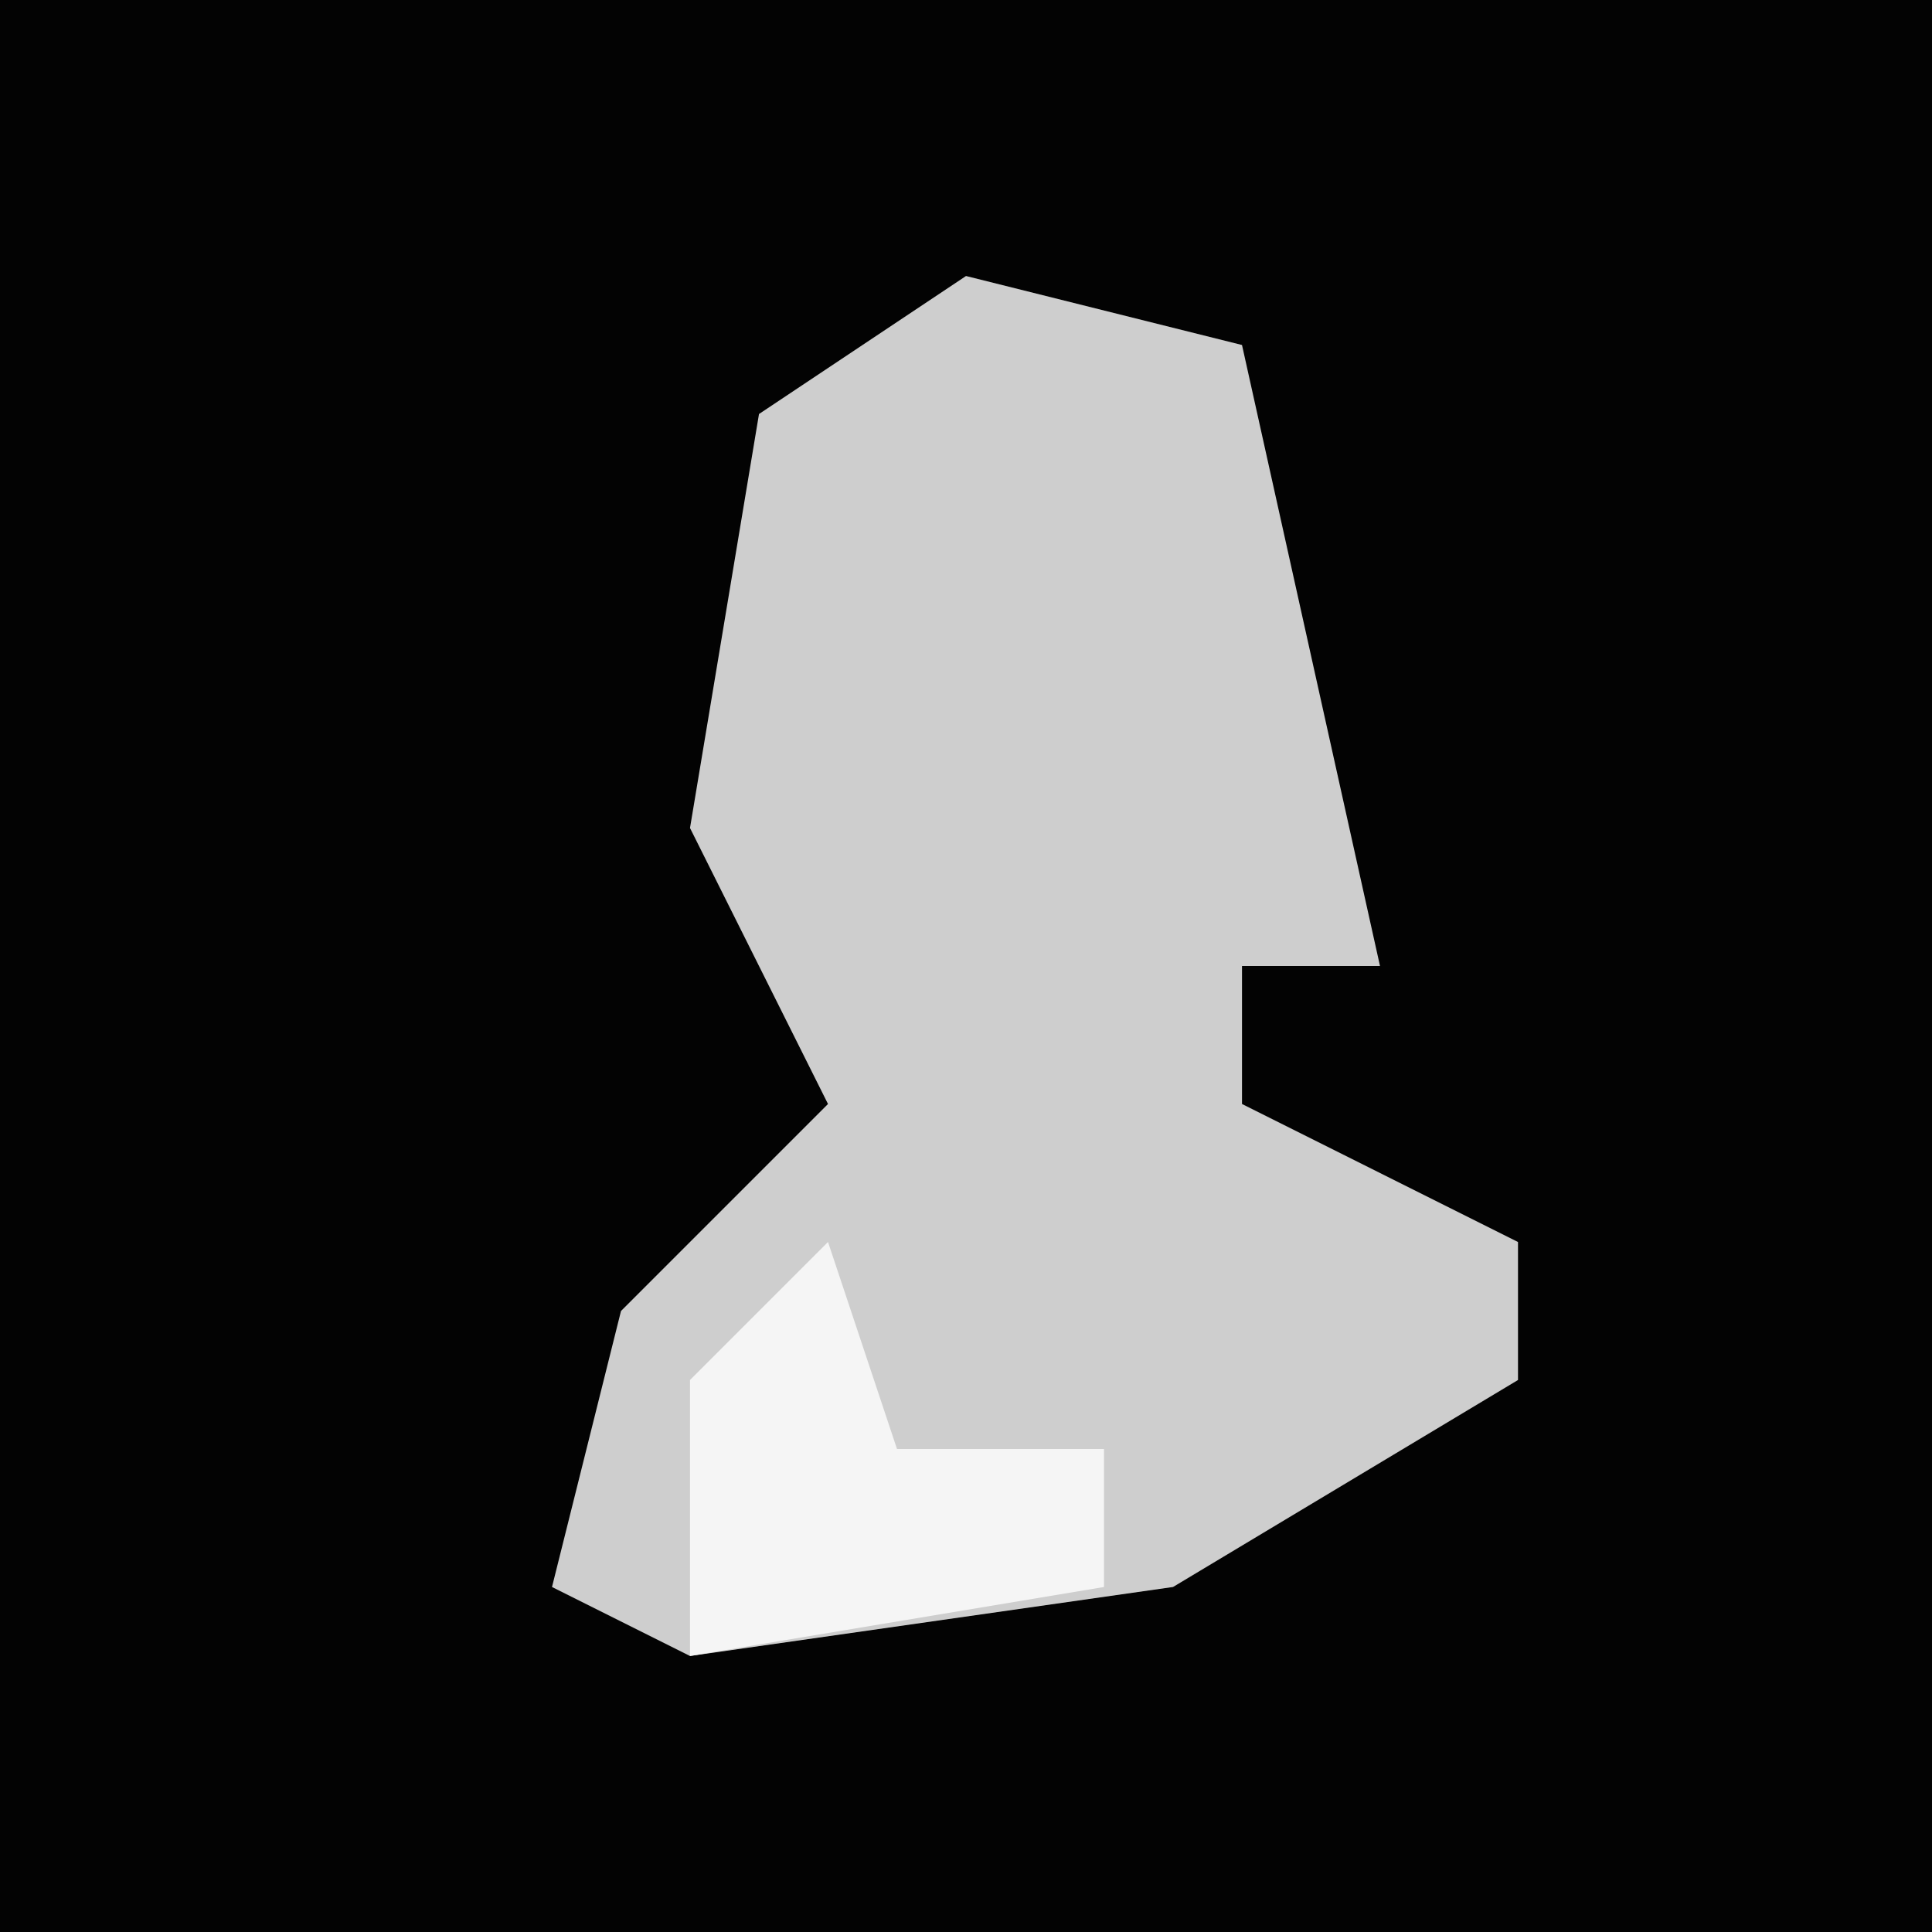 <?xml version="1.0" encoding="UTF-8"?>
<svg version="1.1" xmlns="http://www.w3.org/2000/svg" width="28" height="28">
<path d="M0,0 L28,0 L28,28 L0,28 Z " fill="#030303" transform="translate(0,0)"/>
<path d="M0,0 L4,1 L6,10 L4,10 L4,12 L8,14 L8,16 L3,19 L-4,20 L-6,19 L-5,15 L-2,12 L-4,8 L-3,2 Z " fill="#CECECE" transform="translate(14,4)"/>
<path d="M0,0 L1,3 L4,3 L4,5 L-2,6 L-2,2 Z " fill="#F5F5F5" transform="translate(12,18)"/>
</svg>
